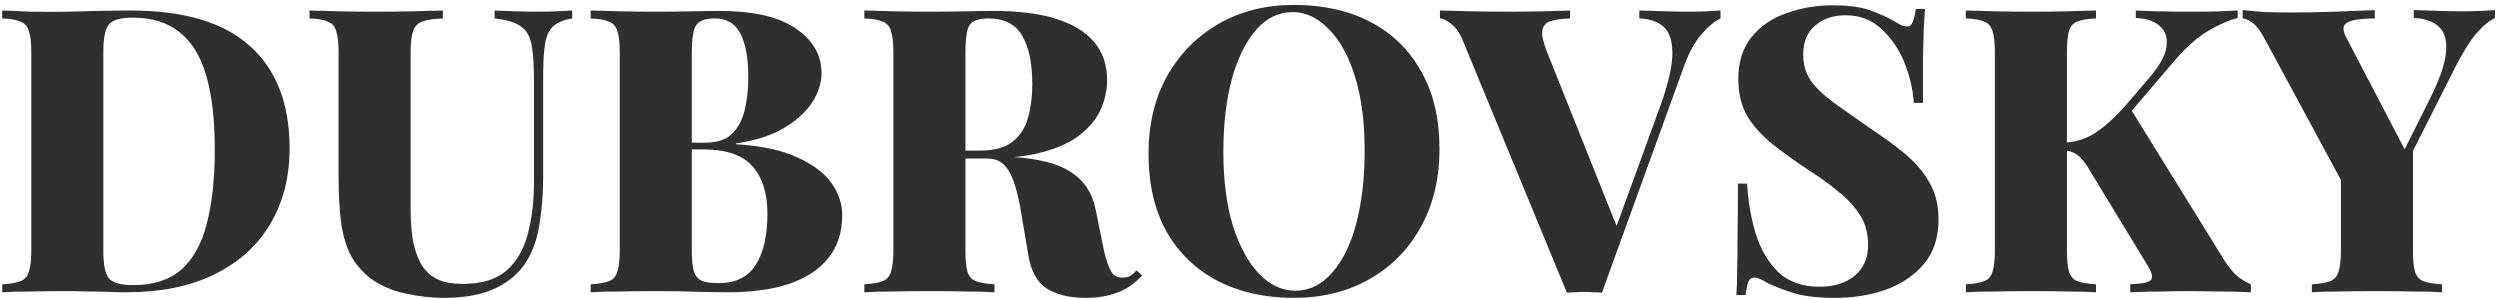 <svg width="402" height="48" viewBox="0 0 402 48" fill="none" xmlns="http://www.w3.org/2000/svg">
<path d="M20.903 1.688C29.607 1.688 36.05 3.608 40.231 7.448C44.455 11.245 46.567 16.707 46.567 23.832C46.567 28.483 45.522 32.557 43.431 36.056C41.383 39.512 38.396 42.2 34.471 44.12C30.546 46.04 25.831 47 20.327 47C19.644 47 18.748 46.979 17.639 46.936C16.53 46.893 15.356 46.872 14.119 46.872C12.924 46.829 11.836 46.808 10.855 46.808C8.85 46.808 6.887 46.829 4.967 46.872C3.047 46.872 1.511 46.915 0.359 47V45.72C1.682 45.635 2.663 45.464 3.303 45.208C3.986 44.952 4.434 44.44 4.647 43.672C4.903 42.904 5.031 41.752 5.031 40.216V8.472C5.031 6.893 4.903 5.741 4.647 5.016C4.434 4.248 3.986 3.736 3.303 3.48C2.663 3.181 1.682 3.011 0.359 2.968V1.688C1.511 1.731 3.047 1.795 4.967 1.88C6.887 1.923 8.807 1.923 10.727 1.88C12.263 1.837 14.012 1.795 15.975 1.752C17.938 1.709 19.58 1.688 20.903 1.688ZM21.351 2.84C19.388 2.84 18.108 3.203 17.511 3.928C16.914 4.653 16.615 6.125 16.615 8.344V40.344C16.615 42.563 16.914 44.035 17.511 44.76C18.151 45.485 19.452 45.848 21.415 45.848C24.658 45.848 27.239 45.016 29.159 43.352C31.079 41.645 32.444 39.171 33.255 35.928C34.108 32.685 34.535 28.739 34.535 24.088C34.535 19.309 34.087 15.363 33.191 12.248C32.295 9.091 30.866 6.744 28.903 5.208C26.983 3.629 24.466 2.84 21.351 2.84Z" fill="#2f2f2f"/>
<path d="M92.014 1.688V2.968C90.691 3.181 89.689 3.587 89.006 4.184C88.323 4.781 87.875 5.699 87.662 6.936C87.449 8.173 87.342 9.923 87.342 12.184V28.376C87.342 31.107 87.15 33.624 86.766 35.928C86.425 38.232 85.742 40.237 84.718 41.944C83.609 43.779 81.966 45.229 79.79 46.296C77.614 47.363 74.798 47.896 71.342 47.896C69.379 47.896 67.331 47.661 65.198 47.192C63.107 46.765 61.23 45.955 59.566 44.76C58.158 43.651 57.07 42.349 56.302 40.856C55.577 39.363 55.086 37.613 54.83 35.608C54.574 33.56 54.446 31.213 54.446 28.568V8.472C54.446 6.893 54.318 5.741 54.062 5.016C53.849 4.248 53.401 3.736 52.718 3.48C52.078 3.181 51.097 3.011 49.774 2.968V1.688C50.926 1.731 52.462 1.773 54.382 1.816C56.302 1.859 58.307 1.88 60.398 1.88C62.489 1.88 64.494 1.859 66.414 1.816C68.334 1.773 69.934 1.731 71.214 1.688V2.968C69.763 3.011 68.654 3.181 67.886 3.48C67.161 3.736 66.67 4.248 66.414 5.016C66.158 5.741 66.03 6.893 66.03 8.472V33.624C66.03 35.715 66.179 37.528 66.478 39.064C66.819 40.6 67.31 41.859 67.95 42.84C68.633 43.821 69.507 44.547 70.574 45.016C71.641 45.443 72.921 45.656 74.414 45.656C77.358 45.656 79.662 44.973 81.326 43.608C82.99 42.2 84.163 40.237 84.846 37.72C85.529 35.203 85.87 32.323 85.87 29.08V13.208C85.87 10.605 85.742 8.621 85.486 7.256C85.23 5.848 84.654 4.845 83.758 4.248C82.862 3.608 81.454 3.181 79.534 2.968V1.688C80.345 1.731 81.411 1.773 82.734 1.816C84.099 1.859 85.379 1.88 86.574 1.88C87.555 1.88 88.537 1.859 89.518 1.816C90.542 1.773 91.374 1.731 92.014 1.688Z" fill="#2f2f2f"/>
<path d="M94.984 1.688C96.136 1.731 97.672 1.773 99.592 1.816C101.512 1.859 103.432 1.88 105.352 1.88C107.443 1.88 109.448 1.859 111.368 1.816C113.331 1.773 114.717 1.752 115.528 1.752C121.075 1.752 125.213 2.691 127.944 4.568C130.717 6.445 132.104 8.856 132.104 11.8C132.104 13.293 131.613 14.829 130.632 16.408C129.651 17.944 128.136 19.331 126.088 20.568C124.083 21.763 121.501 22.595 118.344 23.064V23.192C122.525 23.448 125.853 24.173 128.328 25.368C130.845 26.52 132.659 27.907 133.768 29.528C134.877 31.149 135.432 32.835 135.432 34.584C135.432 37.357 134.685 39.661 133.192 41.496C131.741 43.331 129.629 44.717 126.856 45.656C124.125 46.552 120.84 47 117 47C115.976 47 114.483 46.979 112.52 46.936C110.557 46.851 108.211 46.808 105.48 46.808C103.475 46.808 101.512 46.829 99.592 46.872C97.672 46.872 96.136 46.915 94.984 47V45.72C96.307 45.635 97.288 45.464 97.928 45.208C98.611 44.952 99.059 44.44 99.272 43.672C99.528 42.904 99.656 41.752 99.656 40.216V8.472C99.656 6.893 99.528 5.741 99.272 5.016C99.059 4.248 98.611 3.736 97.928 3.48C97.288 3.181 96.307 3.011 94.984 2.968V1.688ZM114.952 2.968C113.416 2.968 112.413 3.331 111.944 4.056C111.475 4.781 111.24 6.253 111.24 8.472V40.216C111.24 41.709 111.347 42.84 111.56 43.608C111.816 44.376 112.243 44.888 112.84 45.144C113.437 45.4 114.333 45.528 115.528 45.528C118.259 45.528 120.243 44.568 121.48 42.648C122.76 40.685 123.4 37.912 123.4 34.328C123.4 31.043 122.589 28.504 120.968 26.712C119.389 24.92 116.744 24.024 113.032 24.024H107.976C107.976 24.024 107.976 23.853 107.976 23.512C107.976 23.128 107.976 22.936 107.976 22.936H113.48C115.315 22.936 116.723 22.467 117.704 21.528C118.685 20.547 119.368 19.267 119.752 17.688C120.136 16.067 120.328 14.339 120.328 12.504C120.328 9.347 119.901 6.979 119.048 5.4C118.237 3.779 116.872 2.968 114.952 2.968Z" fill="#2f2f2f"/>
<path d="M138.984 1.688C140.136 1.731 141.672 1.773 143.592 1.816C145.512 1.859 147.432 1.88 149.352 1.88C151.443 1.88 153.448 1.859 155.368 1.816C157.331 1.773 158.717 1.752 159.528 1.752C163.709 1.752 167.144 2.179 169.832 3.032C172.563 3.885 174.611 5.144 175.976 6.808C177.341 8.429 178.024 10.456 178.024 12.888C178.024 14.424 177.704 15.939 177.064 17.432C176.467 18.883 175.421 20.227 173.928 21.464C172.477 22.701 170.451 23.683 167.848 24.408C165.288 25.133 162.045 25.496 158.12 25.496H151.976V24.216H157.48C159.827 24.216 161.597 23.747 162.792 22.808C164.029 21.827 164.861 20.547 165.288 18.968C165.757 17.347 165.992 15.555 165.992 13.592C165.992 10.221 165.459 7.619 164.392 5.784C163.325 3.907 161.512 2.968 158.952 2.968C157.373 2.968 156.349 3.331 155.88 4.056C155.453 4.781 155.24 6.253 155.24 8.472V40.216C155.24 41.752 155.347 42.904 155.56 43.672C155.816 44.44 156.264 44.952 156.904 45.208C157.587 45.464 158.589 45.635 159.912 45.72V47C158.717 46.915 157.181 46.872 155.304 46.872C153.469 46.829 151.613 46.808 149.736 46.808C147.56 46.808 145.512 46.829 143.592 46.872C141.672 46.872 140.136 46.915 138.984 47V45.72C140.307 45.635 141.288 45.464 141.928 45.208C142.611 44.952 143.059 44.44 143.272 43.672C143.528 42.904 143.656 41.752 143.656 40.216V8.472C143.656 6.893 143.528 5.741 143.272 5.016C143.059 4.248 142.611 3.736 141.928 3.48C141.288 3.181 140.307 3.011 138.984 2.968V1.688ZM151.72 24.408C153.384 24.451 154.899 24.536 156.264 24.664C157.629 24.792 158.845 24.92 159.912 25.048C161.021 25.133 161.981 25.197 162.792 25.24C167.016 25.496 170.152 26.307 172.2 27.672C174.291 28.995 175.613 30.979 176.168 33.624L177.512 40.28C177.896 41.901 178.301 43.053 178.728 43.736C179.155 44.376 179.752 44.675 180.52 44.632C180.989 44.632 181.395 44.547 181.736 44.376C182.077 44.163 182.419 43.864 182.76 43.48L183.656 44.312C182.419 45.635 181.075 46.552 179.624 47.064C178.173 47.619 176.488 47.896 174.568 47.896C172.051 47.896 169.981 47.405 168.36 46.424C166.781 45.443 165.779 43.629 165.352 40.984L164.264 34.584C164.008 32.835 163.667 31.277 163.24 29.912C162.856 28.547 162.323 27.48 161.64 26.712C160.957 25.901 159.997 25.496 158.76 25.496H151.848L151.72 24.408Z" fill="#2f2f2f"/>
<path d="M208.108 0.792C212.801 0.792 216.897 1.709 220.396 3.544C223.894 5.379 226.604 8.024 228.524 11.48C230.486 14.893 231.468 19.053 231.468 23.96C231.468 28.739 230.465 32.92 228.46 36.504C226.497 40.088 223.745 42.883 220.204 44.888C216.662 46.893 212.609 47.896 208.044 47.896C203.393 47.896 199.297 46.979 195.756 45.144C192.257 43.309 189.526 40.664 187.564 37.208C185.644 33.752 184.684 29.592 184.684 24.728C184.684 19.949 185.686 15.768 187.692 12.184C189.74 8.6 192.513 5.805 196.012 3.8C199.51 1.795 203.542 0.792 208.108 0.792ZM207.852 1.944C205.59 1.944 203.628 2.904 201.964 4.824C200.3 6.744 198.998 9.389 198.06 12.76C197.164 16.131 196.716 20.035 196.716 24.472C196.716 28.995 197.228 32.941 198.252 36.312C199.318 39.64 200.726 42.221 202.476 44.056C204.225 45.848 206.166 46.744 208.3 46.744C210.561 46.744 212.524 45.784 214.188 43.864C215.894 41.944 217.196 39.299 218.092 35.928C218.988 32.515 219.436 28.611 219.436 24.216C219.436 19.651 218.924 15.704 217.9 12.376C216.876 9.048 215.468 6.488 213.676 4.696C211.926 2.861 209.985 1.944 207.852 1.944Z" fill="#2f2f2f"/>
<path d="M276.661 1.688V2.968C275.723 3.395 274.699 4.248 273.59 5.528C272.48 6.765 271.478 8.664 270.582 11.224L257.59 47.064C257.163 47.021 256.694 47 256.182 47C255.712 46.957 255.243 46.936 254.774 46.936C254.304 46.936 253.814 46.957 253.302 47C252.832 47 252.384 47.021 251.958 47.064L235.446 7.064C234.848 5.528 234.187 4.483 233.462 3.928C232.779 3.331 232.139 3.011 231.542 2.968V1.688C232.95 1.731 234.592 1.773 236.47 1.816C238.39 1.859 240.31 1.88 242.23 1.88C244.32 1.88 246.262 1.859 248.054 1.816C249.888 1.773 251.36 1.731 252.47 1.688V2.968C251.104 3.011 250.038 3.16 249.27 3.416C248.544 3.672 248.118 4.184 247.99 4.952C247.904 5.677 248.16 6.808 248.758 8.344L260.342 37.336L258.934 39.128L266.997 16.984C268.235 13.528 268.875 10.797 268.918 8.792C268.96 6.744 268.512 5.272 267.574 4.376C266.635 3.48 265.312 3.011 263.605 2.968V1.688C265.141 1.731 266.528 1.773 267.766 1.816C269.046 1.859 270.39 1.88 271.798 1.88C272.694 1.88 273.568 1.859 274.422 1.816C275.275 1.773 276.021 1.731 276.661 1.688Z" fill="#2f2f2f"/>
<path d="M294.627 0.856C297.272 0.856 299.32 1.133 300.771 1.688C302.222 2.2 303.459 2.755 304.483 3.352C304.995 3.651 305.4 3.885 305.699 4.056C306.04 4.184 306.36 4.248 306.659 4.248C307.086 4.248 307.384 4.013 307.555 3.544C307.768 3.075 307.939 2.371 308.067 1.432H309.539C309.496 2.285 309.432 3.288 309.347 4.44C309.304 5.592 309.262 7.128 309.219 9.048C309.219 10.925 309.219 13.421 309.219 16.536H307.747C307.576 14.232 307.043 12.013 306.147 9.88C305.251 7.747 304.014 5.976 302.435 4.568C300.899 3.16 299 2.456 296.739 2.456C294.776 2.456 293.155 3.011 291.875 4.12C290.595 5.187 289.955 6.723 289.955 8.728C289.955 10.349 290.36 11.757 291.171 12.952C291.982 14.104 293.198 15.277 294.819 16.472C296.483 17.667 298.574 19.139 301.091 20.888C303.096 22.211 304.888 23.533 306.467 24.856C308.046 26.179 309.304 27.672 310.243 29.336C311.224 31 311.715 33.005 311.715 35.352C311.715 38.168 310.947 40.515 309.411 42.392C307.875 44.227 305.848 45.613 303.331 46.552C300.814 47.448 298.062 47.896 295.075 47.896C292.302 47.896 290.083 47.64 288.419 47.128C286.798 46.616 285.411 46.083 284.259 45.528C283.32 44.931 282.595 44.632 282.083 44.632C281.656 44.632 281.336 44.867 281.123 45.336C280.952 45.805 280.803 46.509 280.675 47.448H279.203C279.288 46.381 279.331 45.144 279.331 43.736C279.374 42.285 279.395 40.429 279.395 38.168C279.438 35.907 279.459 33.027 279.459 29.528H280.931C281.102 32.429 281.571 35.139 282.339 37.656C283.15 40.173 284.366 42.221 285.987 43.8C287.651 45.336 289.848 46.104 292.579 46.104C294.115 46.104 295.459 45.848 296.611 45.336C297.763 44.824 298.68 44.077 299.363 43.096C300.046 42.072 300.387 40.835 300.387 39.384C300.387 37.592 299.982 36.035 299.171 34.712C298.36 33.389 297.251 32.152 295.843 31C294.435 29.805 292.792 28.611 290.915 27.416C288.91 26.093 287.032 24.749 285.283 23.384C283.534 22.019 282.126 20.504 281.059 18.84C280.035 17.133 279.523 15.085 279.523 12.696C279.523 9.965 280.227 7.725 281.635 5.976C283.043 4.227 284.899 2.947 287.203 2.136C289.55 1.283 292.024 0.856 294.627 0.856Z" fill="#2f2f2f"/>
<path d="M359.821 1.688V2.904C358.413 3.245 356.877 3.907 355.213 4.888C353.549 5.827 351.778 7.363 349.901 9.496L338.061 23.32L342.477 17.304L357.645 41.816C358.242 42.755 358.84 43.523 359.437 44.12C360.077 44.717 360.909 45.251 361.933 45.72V47C360.269 46.915 358.477 46.872 356.557 46.872C354.637 46.829 352.845 46.808 351.181 46.808C350.242 46.808 349.09 46.829 347.725 46.872C346.36 46.872 344.632 46.915 342.541 47V45.72C344.418 45.635 345.528 45.4 345.869 45.016C346.21 44.632 346.061 43.907 345.421 42.84L336.077 27.48C335.565 26.584 335.096 25.923 334.669 25.496C334.285 25.069 333.901 24.771 333.517 24.6C333.133 24.387 332.621 24.259 331.981 24.216V22.936C333.858 22.851 335.586 22.275 337.165 21.208C338.744 20.141 340.536 18.435 342.541 16.088L345.549 12.568C347.256 10.605 348.194 8.92 348.365 7.512C348.578 6.104 348.216 4.995 347.277 4.184C346.381 3.373 345.101 2.947 343.437 2.904V1.688C344.546 1.731 345.613 1.773 346.637 1.816C347.661 1.816 348.706 1.837 349.773 1.88C350.882 1.88 352.141 1.88 353.549 1.88C354.872 1.88 356.045 1.859 357.069 1.816C358.093 1.773 359.01 1.731 359.821 1.688ZM337.037 1.688V2.968C335.714 3.011 334.712 3.181 334.029 3.48C333.346 3.736 332.898 4.248 332.685 5.016C332.472 5.741 332.365 6.893 332.365 8.472V40.216C332.365 41.752 332.472 42.904 332.685 43.672C332.941 44.44 333.389 44.952 334.029 45.208C334.712 45.464 335.714 45.635 337.037 45.72V47C335.842 46.915 334.306 46.872 332.429 46.872C330.594 46.829 328.738 46.808 326.861 46.808C324.685 46.808 322.637 46.829 320.717 46.872C318.797 46.872 317.261 46.915 316.109 47V45.72C317.432 45.635 318.413 45.464 319.053 45.208C319.736 44.952 320.184 44.44 320.397 43.672C320.653 42.904 320.781 41.752 320.781 40.216V8.472C320.781 6.893 320.653 5.741 320.397 5.016C320.184 4.248 319.736 3.736 319.053 3.48C318.413 3.181 317.432 3.011 316.109 2.968V1.688C317.261 1.731 318.797 1.773 320.717 1.816C322.637 1.859 324.685 1.88 326.861 1.88C328.738 1.88 330.594 1.859 332.429 1.816C334.306 1.773 335.842 1.731 337.037 1.688Z" fill="#2f2f2f"/>
<path d="M401.189 1.624V2.904C400.25 3.331 399.248 4.163 398.181 5.4C397.157 6.595 396.026 8.408 394.789 10.84L382.949 34.264H379.301L364.325 6.552C363.6 5.144 362.917 4.205 362.277 3.736C361.637 3.224 361.082 2.968 360.613 2.968V1.624C361.85 1.752 363.13 1.859 364.453 1.944C365.776 1.987 367.226 2.008 368.805 2.008C370.853 2.008 373.05 1.965 375.397 1.88C377.744 1.795 379.898 1.709 381.861 1.624V2.968C380.794 2.968 379.813 3.032 378.917 3.16C378.064 3.288 377.445 3.544 377.061 3.928C376.72 4.312 376.762 4.952 377.189 5.848L387.109 24.856L384.613 28.12L390.629 16.088C392.293 12.803 393.189 10.221 393.317 8.344C393.488 6.424 393.082 5.059 392.101 4.248C391.162 3.395 389.84 2.947 388.133 2.904V1.624C389.669 1.667 391.056 1.709 392.293 1.752C393.573 1.795 394.917 1.816 396.325 1.816C397.221 1.816 398.096 1.795 398.949 1.752C399.802 1.709 400.549 1.667 401.189 1.624ZM388.005 23V40.216C388.005 41.752 388.112 42.904 388.325 43.672C388.581 44.44 389.029 44.952 389.669 45.208C390.352 45.464 391.354 45.635 392.677 45.72V47C391.482 46.915 389.904 46.872 387.941 46.872C386.021 46.829 384.122 46.808 382.245 46.808C380.154 46.808 378.149 46.829 376.229 46.872C374.352 46.872 372.858 46.915 371.749 47V45.72C373.072 45.635 374.053 45.464 374.693 45.208C375.376 44.952 375.824 44.44 376.037 43.672C376.293 42.904 376.421 41.752 376.421 40.216V27.096L382.693 31.064L388.005 23Z" fill="#2f2f2f"/>
</svg>

